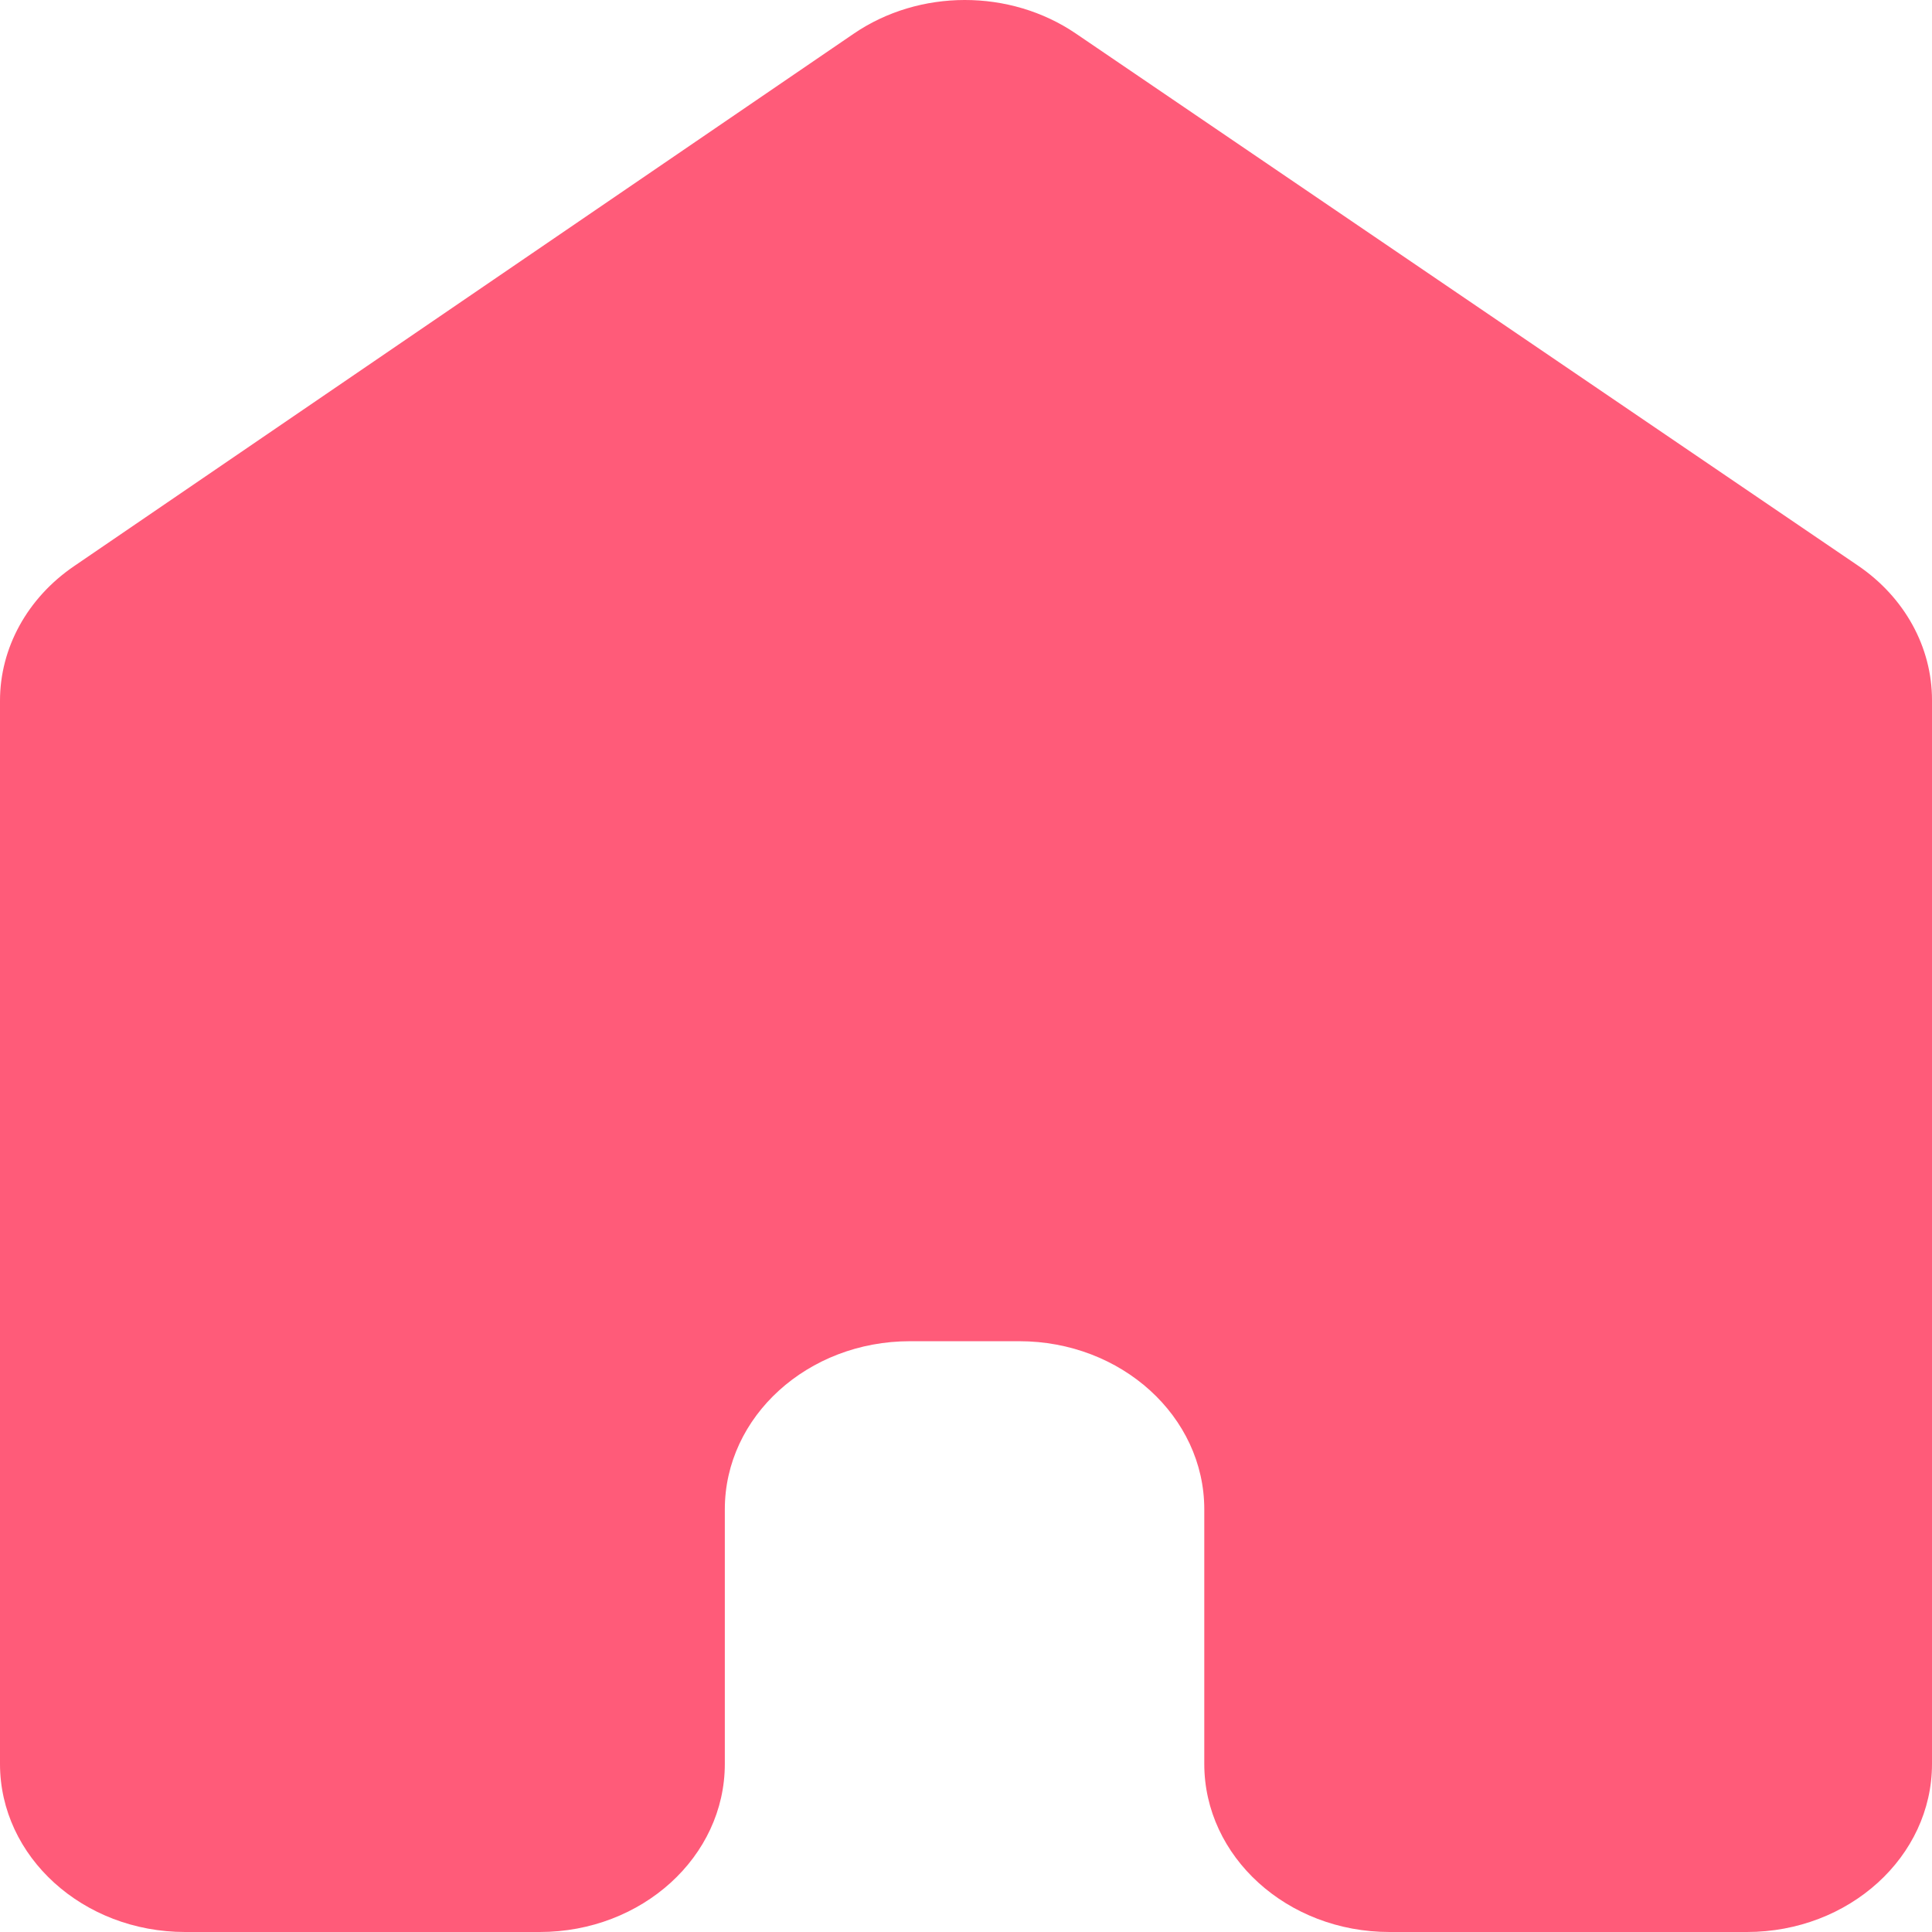 <svg width="24" height="24" viewBox="0 0 24 24" fill="none" xmlns="http://www.w3.org/2000/svg">
<path d="M0 21.912V8.704C0 8.048 0.34 7.43 0.917 7.035L10.603 0.42C11.42 -0.139 12.546 -0.14 13.365 0.417L23.079 7.025C23.659 7.419 24 8.038 24 8.696V21.912C24 23.065 22.97 24 21.7 24H17.261C15.99 24 14.96 23.065 14.96 21.912V18.749C14.96 17.596 13.931 16.661 12.661 16.661H11.304C10.034 16.661 9.004 17.596 9.004 18.749V21.912C9.004 23.065 7.975 24 6.704 24H2.3C1.03 24 0 23.065 0 21.912Z" fill="#FF5B79"/>
</svg>
